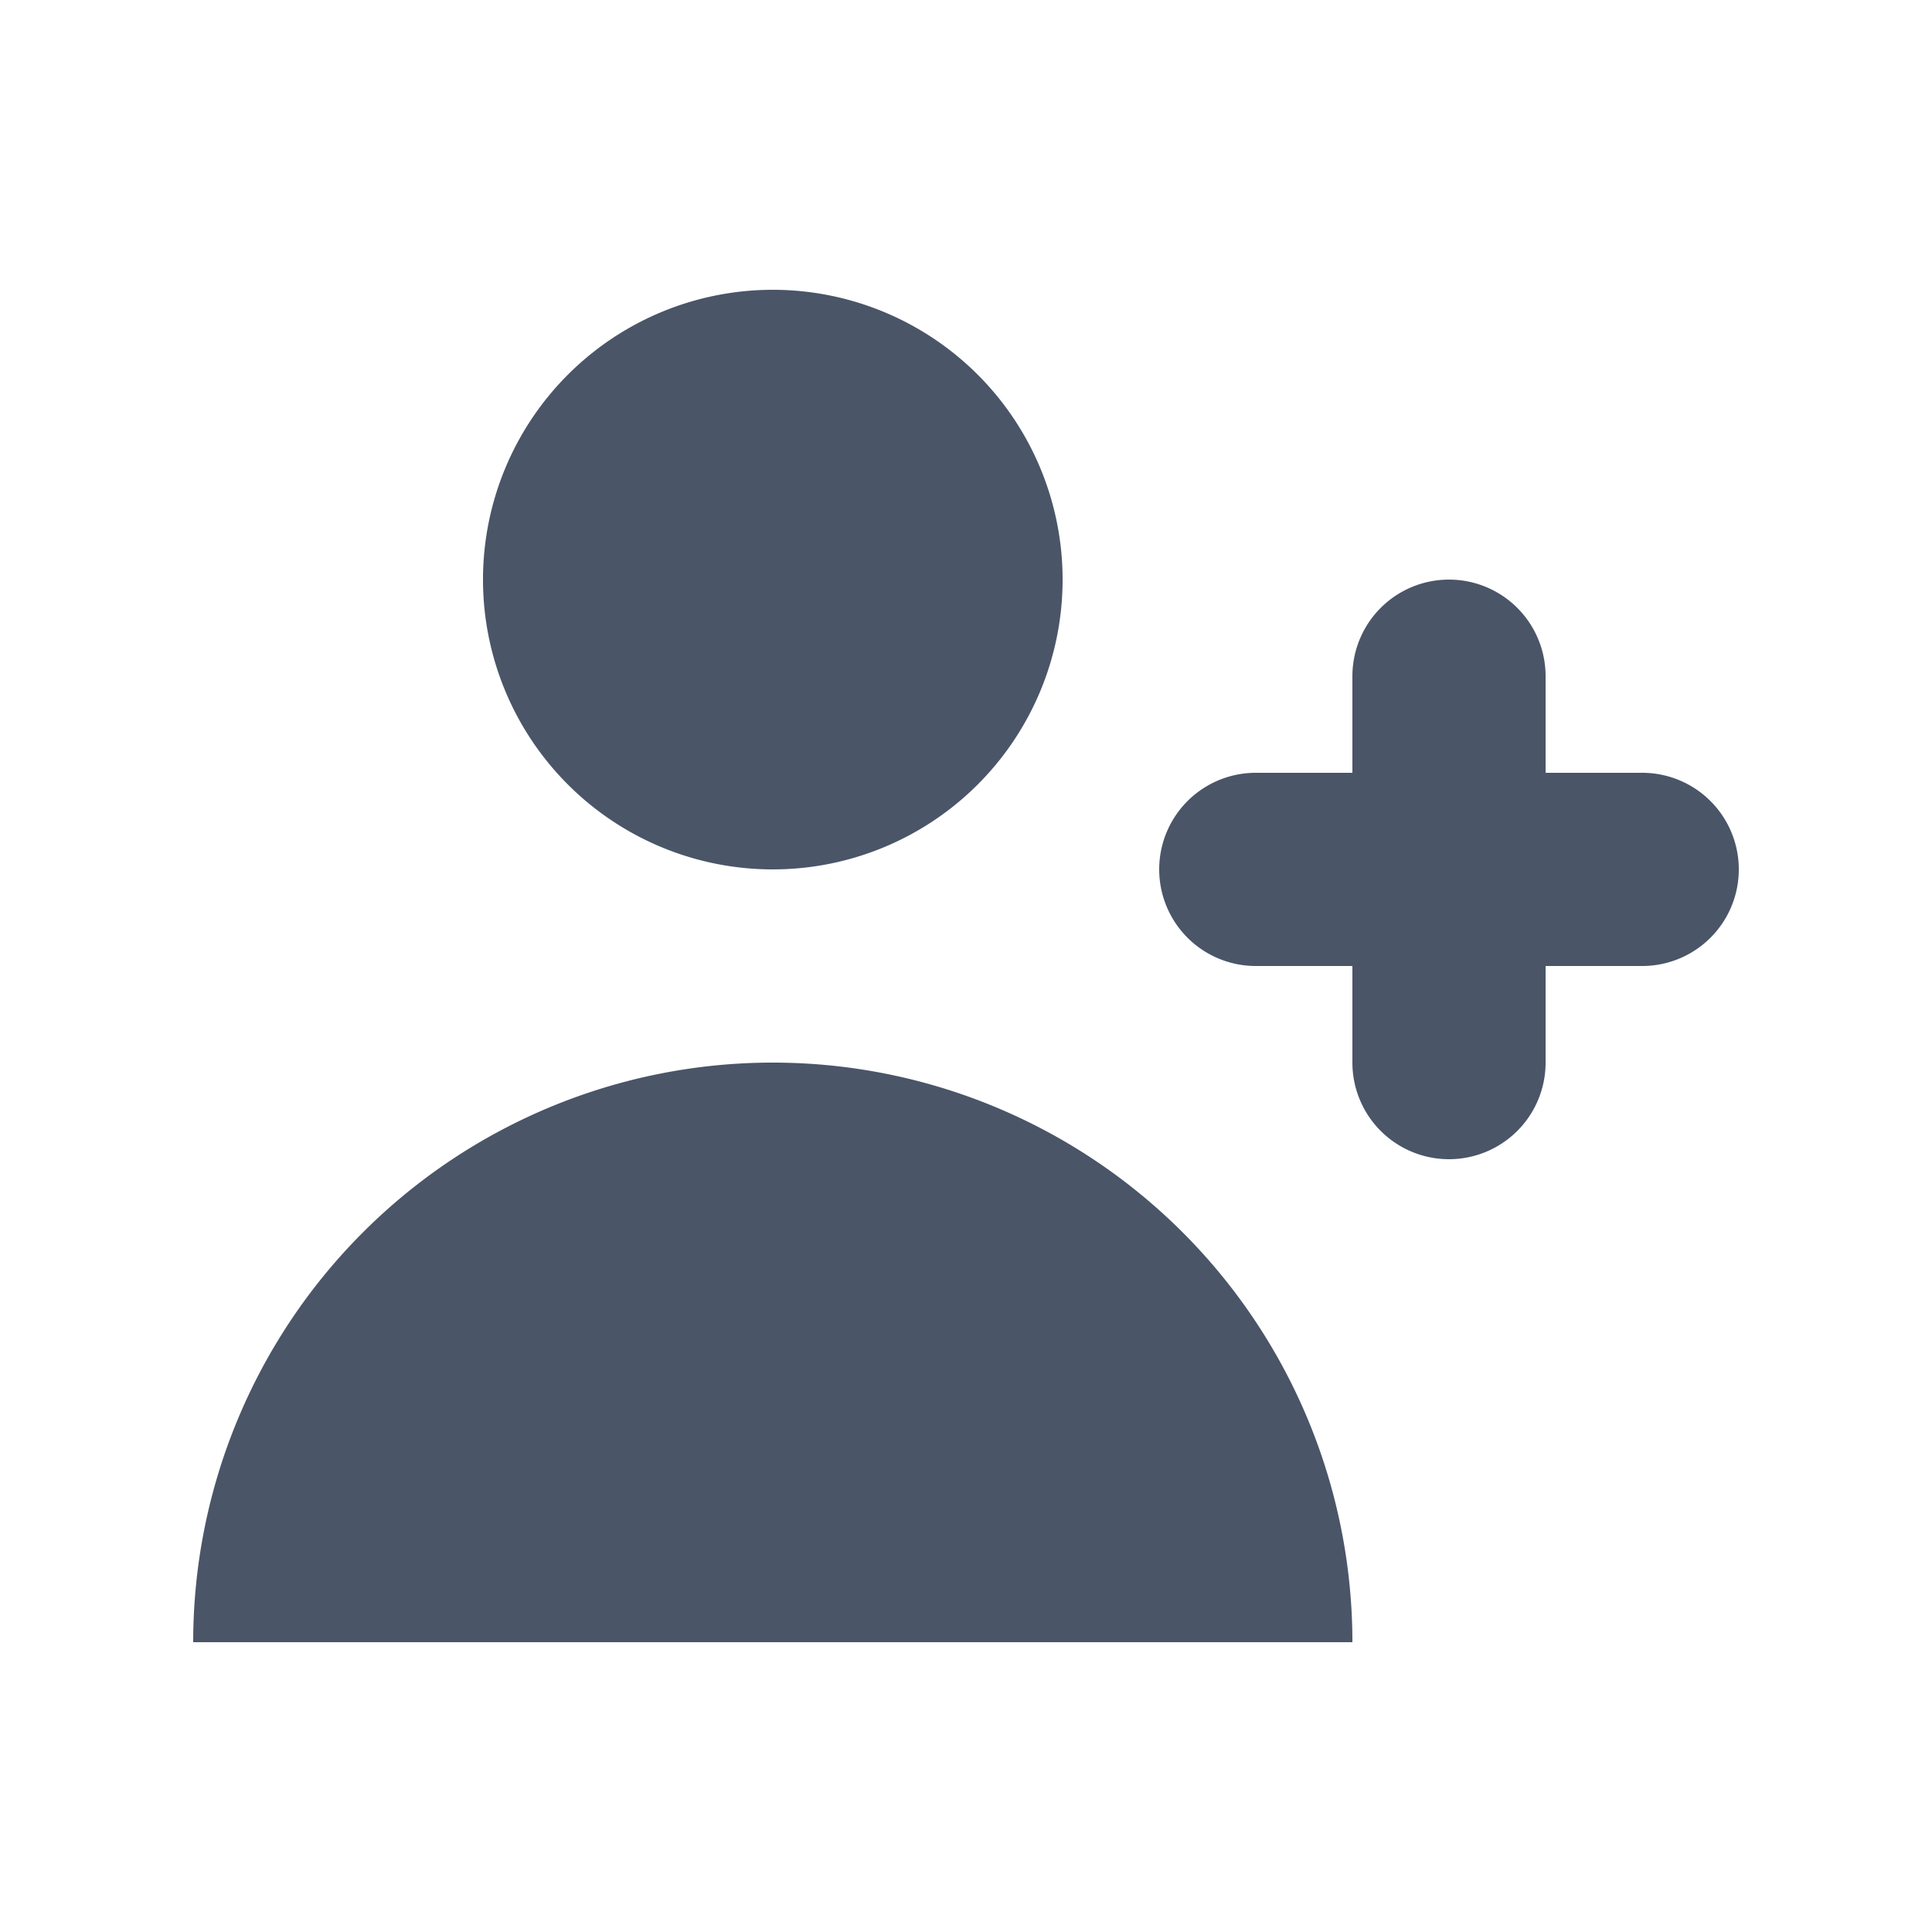 <svg width="20" height="20" fill="none" xmlns="http://www.w3.org/2000/svg"><path d="M8 9a3 3 0 1 0 0-6 3 3 0 0 0 0 6ZM8 11a6 6 0 0 1 6 6H2a6 6 0 0 1 6-6ZM16 7a1 1 0 1 0-2 0v1h-1a1 1 0 1 0 0 2h1v1a1 1 0 1 0 2 0v-1h1a1 1 0 1 0 0-2h-1V7Z" fill="#4A5568"/></svg>